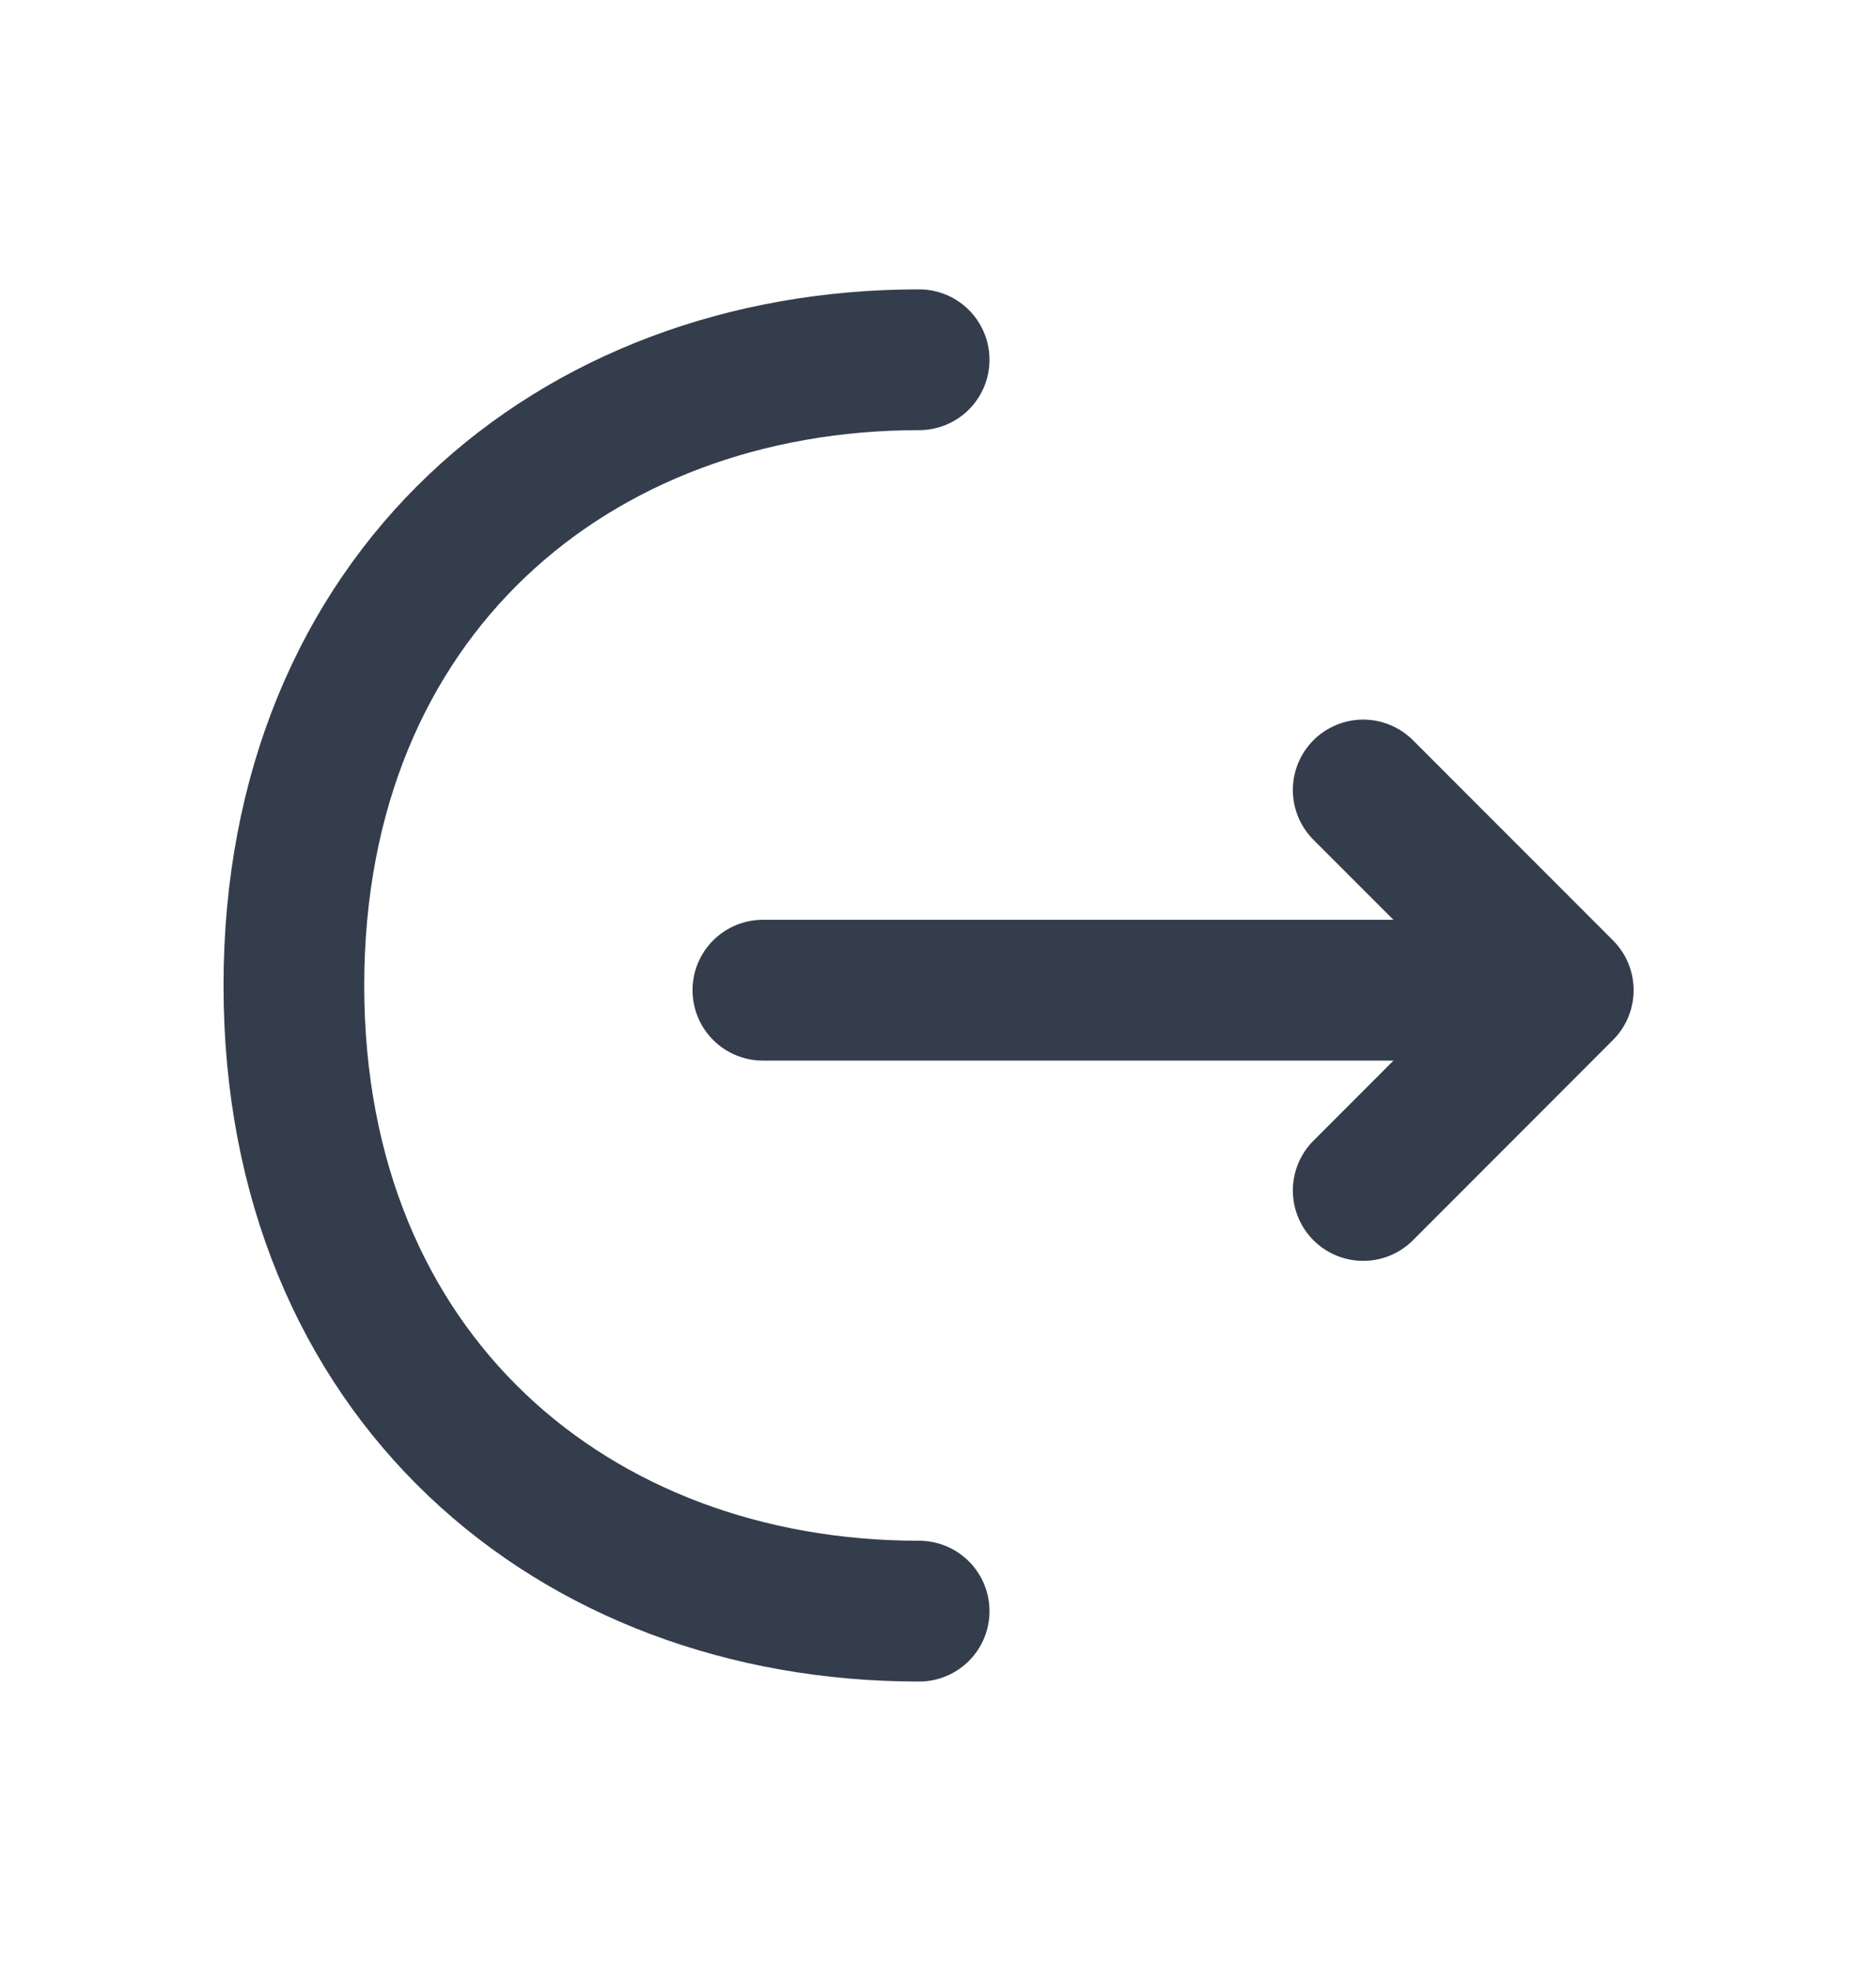 <svg width="20" height="21" viewBox="0 0 20 21" fill="none" xmlns="http://www.w3.org/2000/svg">
<path d="M14.533 12.684L16.666 10.55L14.533 8.417" stroke="#343D4C" stroke-width="1.5" stroke-miterlimit="10" stroke-linecap="round" stroke-linejoin="round"/>
<path d="M8.133 10.55H16.608" stroke="#343D4C" stroke-width="1.5" stroke-miterlimit="10" stroke-linecap="round" stroke-linejoin="round"/>
<path d="M9.799 17.166C6.116 17.166 3.133 14.666 3.133 10.5C3.133 6.333 6.116 3.833 9.799 3.833" stroke="#343D4C" stroke-width="1.5" stroke-miterlimit="10" stroke-linecap="round" stroke-linejoin="round"/>
</svg>
